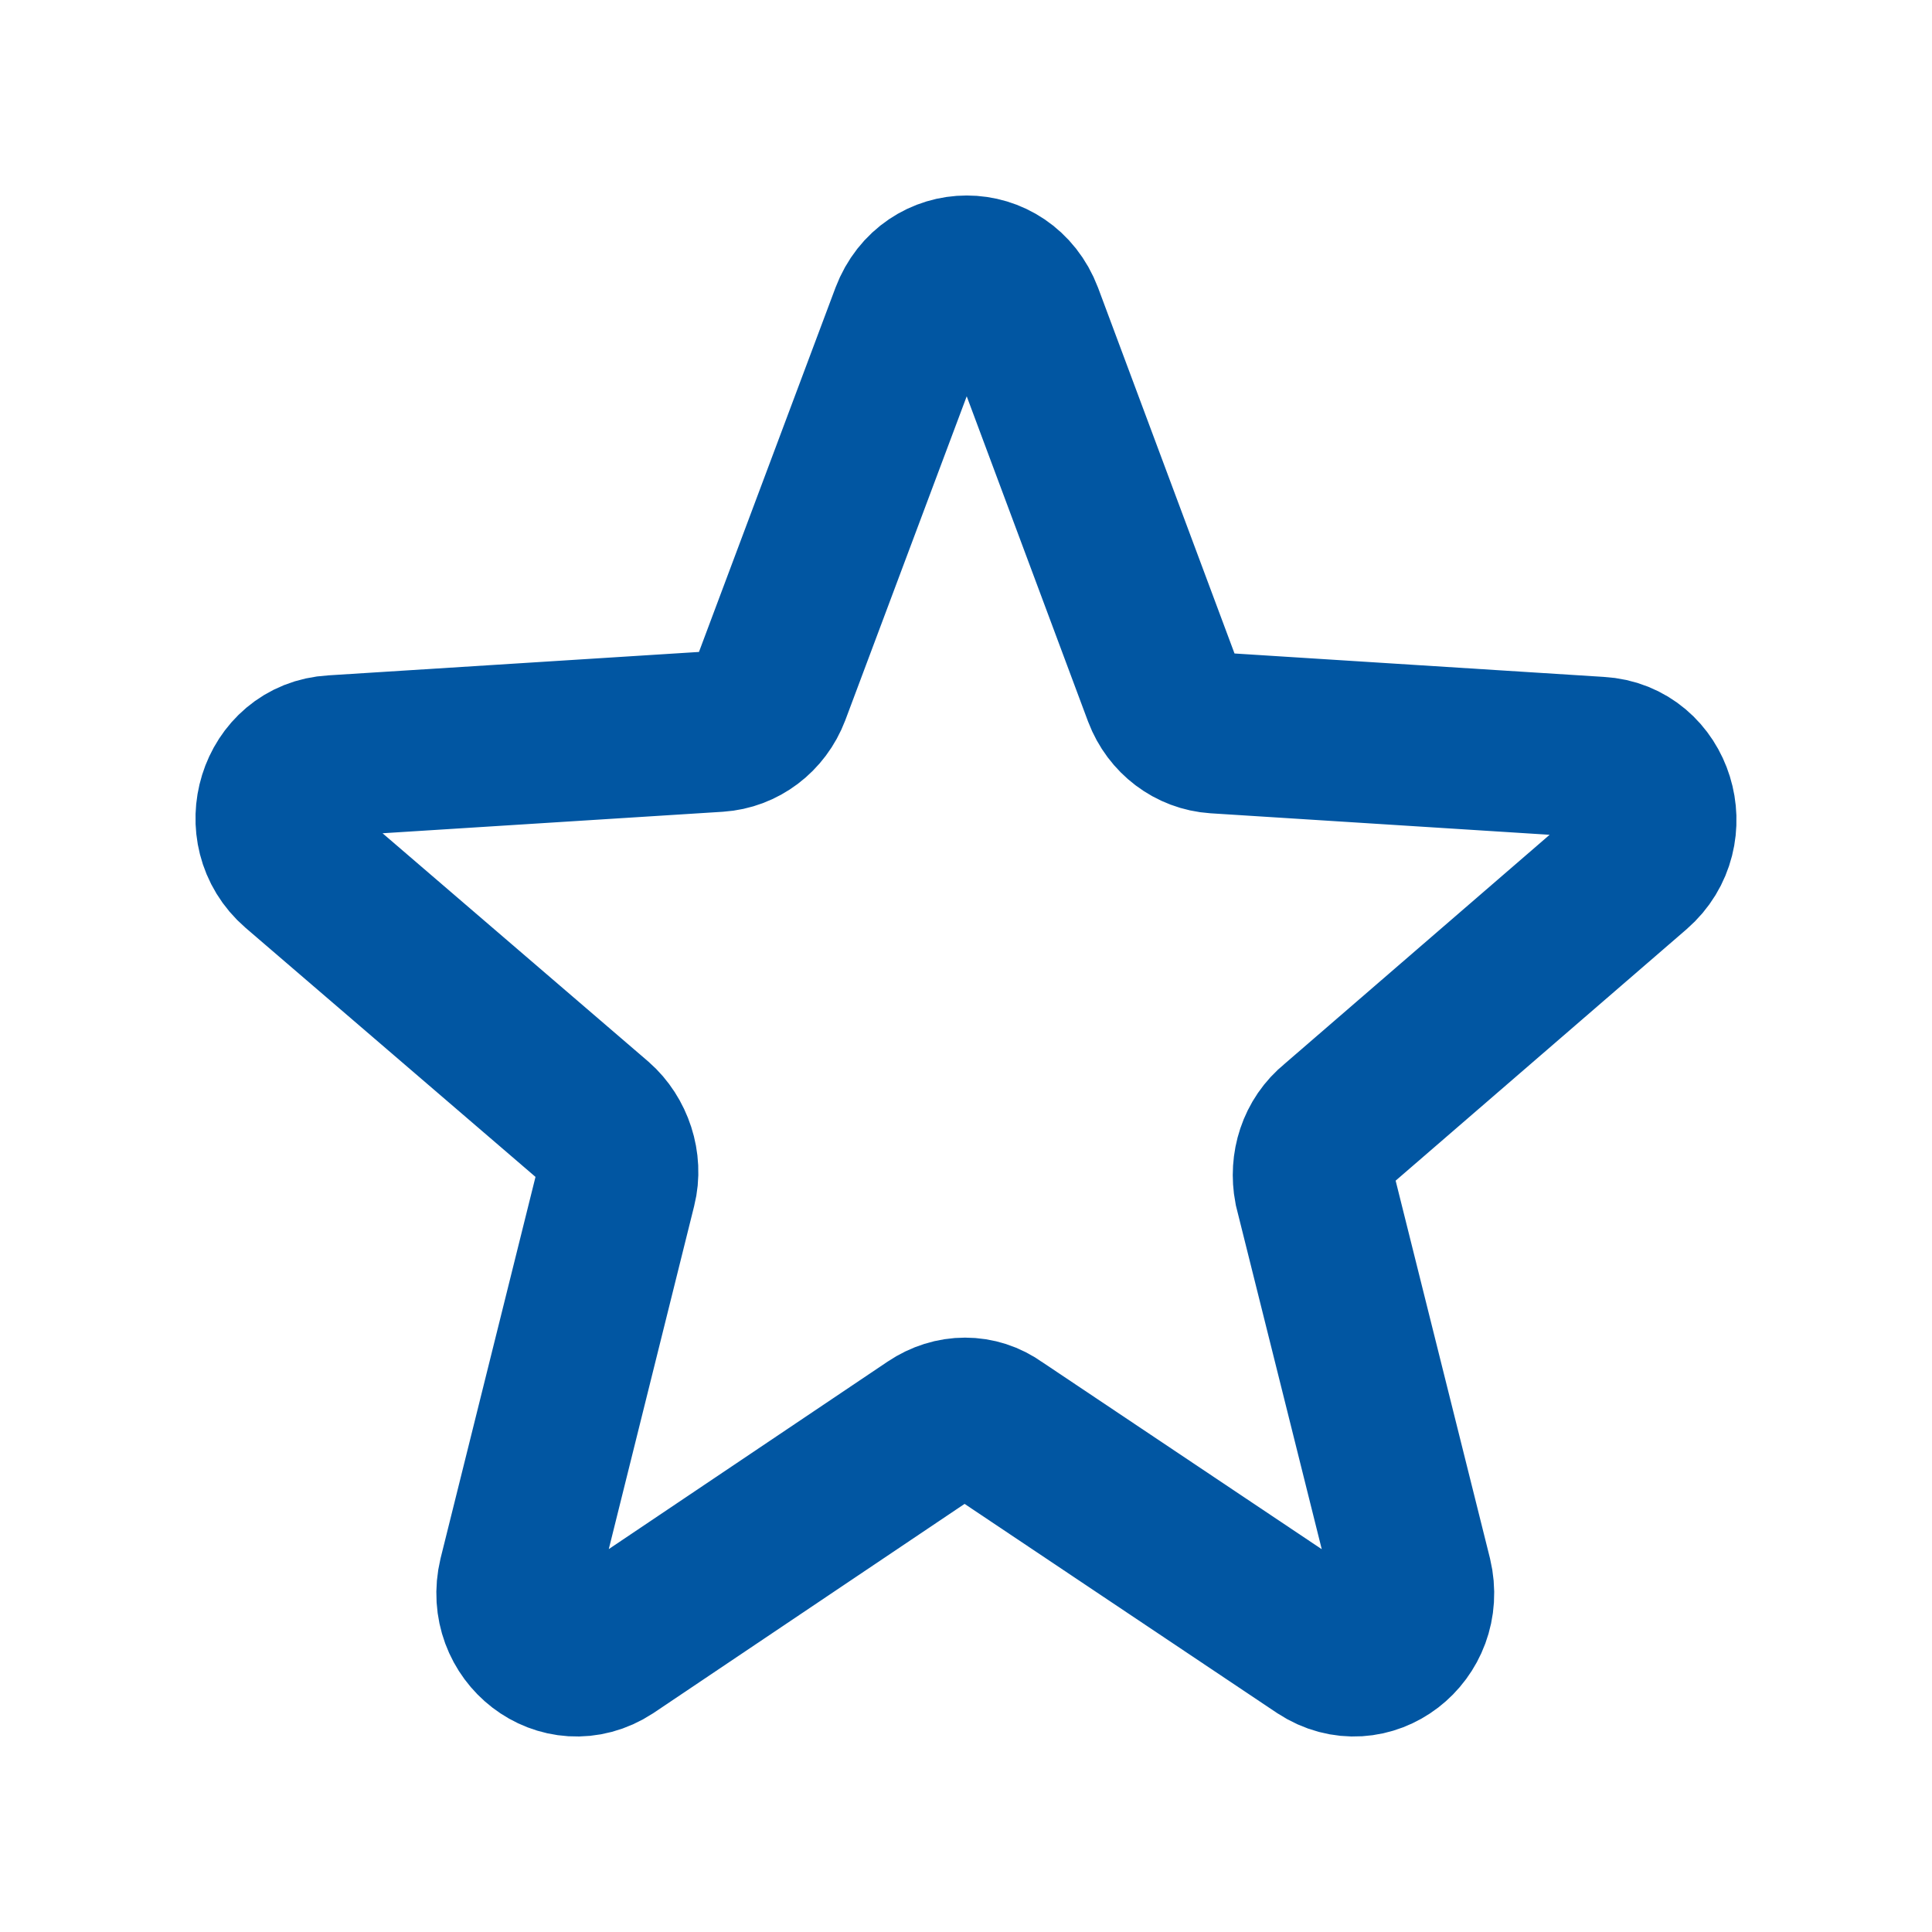 <svg width="24" height="24" viewBox="0 0 24 24" fill="none" xmlns="http://www.w3.org/2000/svg">
<g filter="url(#filter0_b)">
<path d="M16.6 13.982L20.297 10.787C20.82 10.334 20.55 9.445 19.864 9.407L15.102 9.105C14.814 9.086 14.561 8.897 14.453 8.613L12.704 3.925C12.451 3.263 11.567 3.263 11.315 3.925L9.565 8.594C9.457 8.878 9.204 9.067 8.916 9.086L4.136 9.388C3.45 9.426 3.179 10.315 3.703 10.768L7.4 13.944C7.617 14.134 7.725 14.455 7.653 14.739L6.444 19.597C6.282 20.278 6.985 20.826 7.563 20.448L11.585 17.744C11.838 17.574 12.144 17.574 12.379 17.744L16.419 20.448C16.997 20.826 17.7 20.278 17.538 19.597L16.329 14.757C16.275 14.474 16.365 14.171 16.6 13.982Z" stroke="#0156A2" stroke-width="2"/>
</g>
<defs>
<filter id="filter0_b" x="-4" y="-4" width="32" height="32" filterUnits="userSpaceOnUse" color-interpolation-filters="sRGB">
<feFlood flood-opacity="0" result="BackgroundImageFix"/>
<feGaussianBlur in="BackgroundImage" stdDeviation="2"/>
<feComposite in2="SourceAlpha" operator="in" result="effect1_backgroundBlur"/>
<feBlend mode="normal" in="SourceGraphic" in2="effect1_backgroundBlur" result="shape"/>
</filter>
</defs>
</svg>
